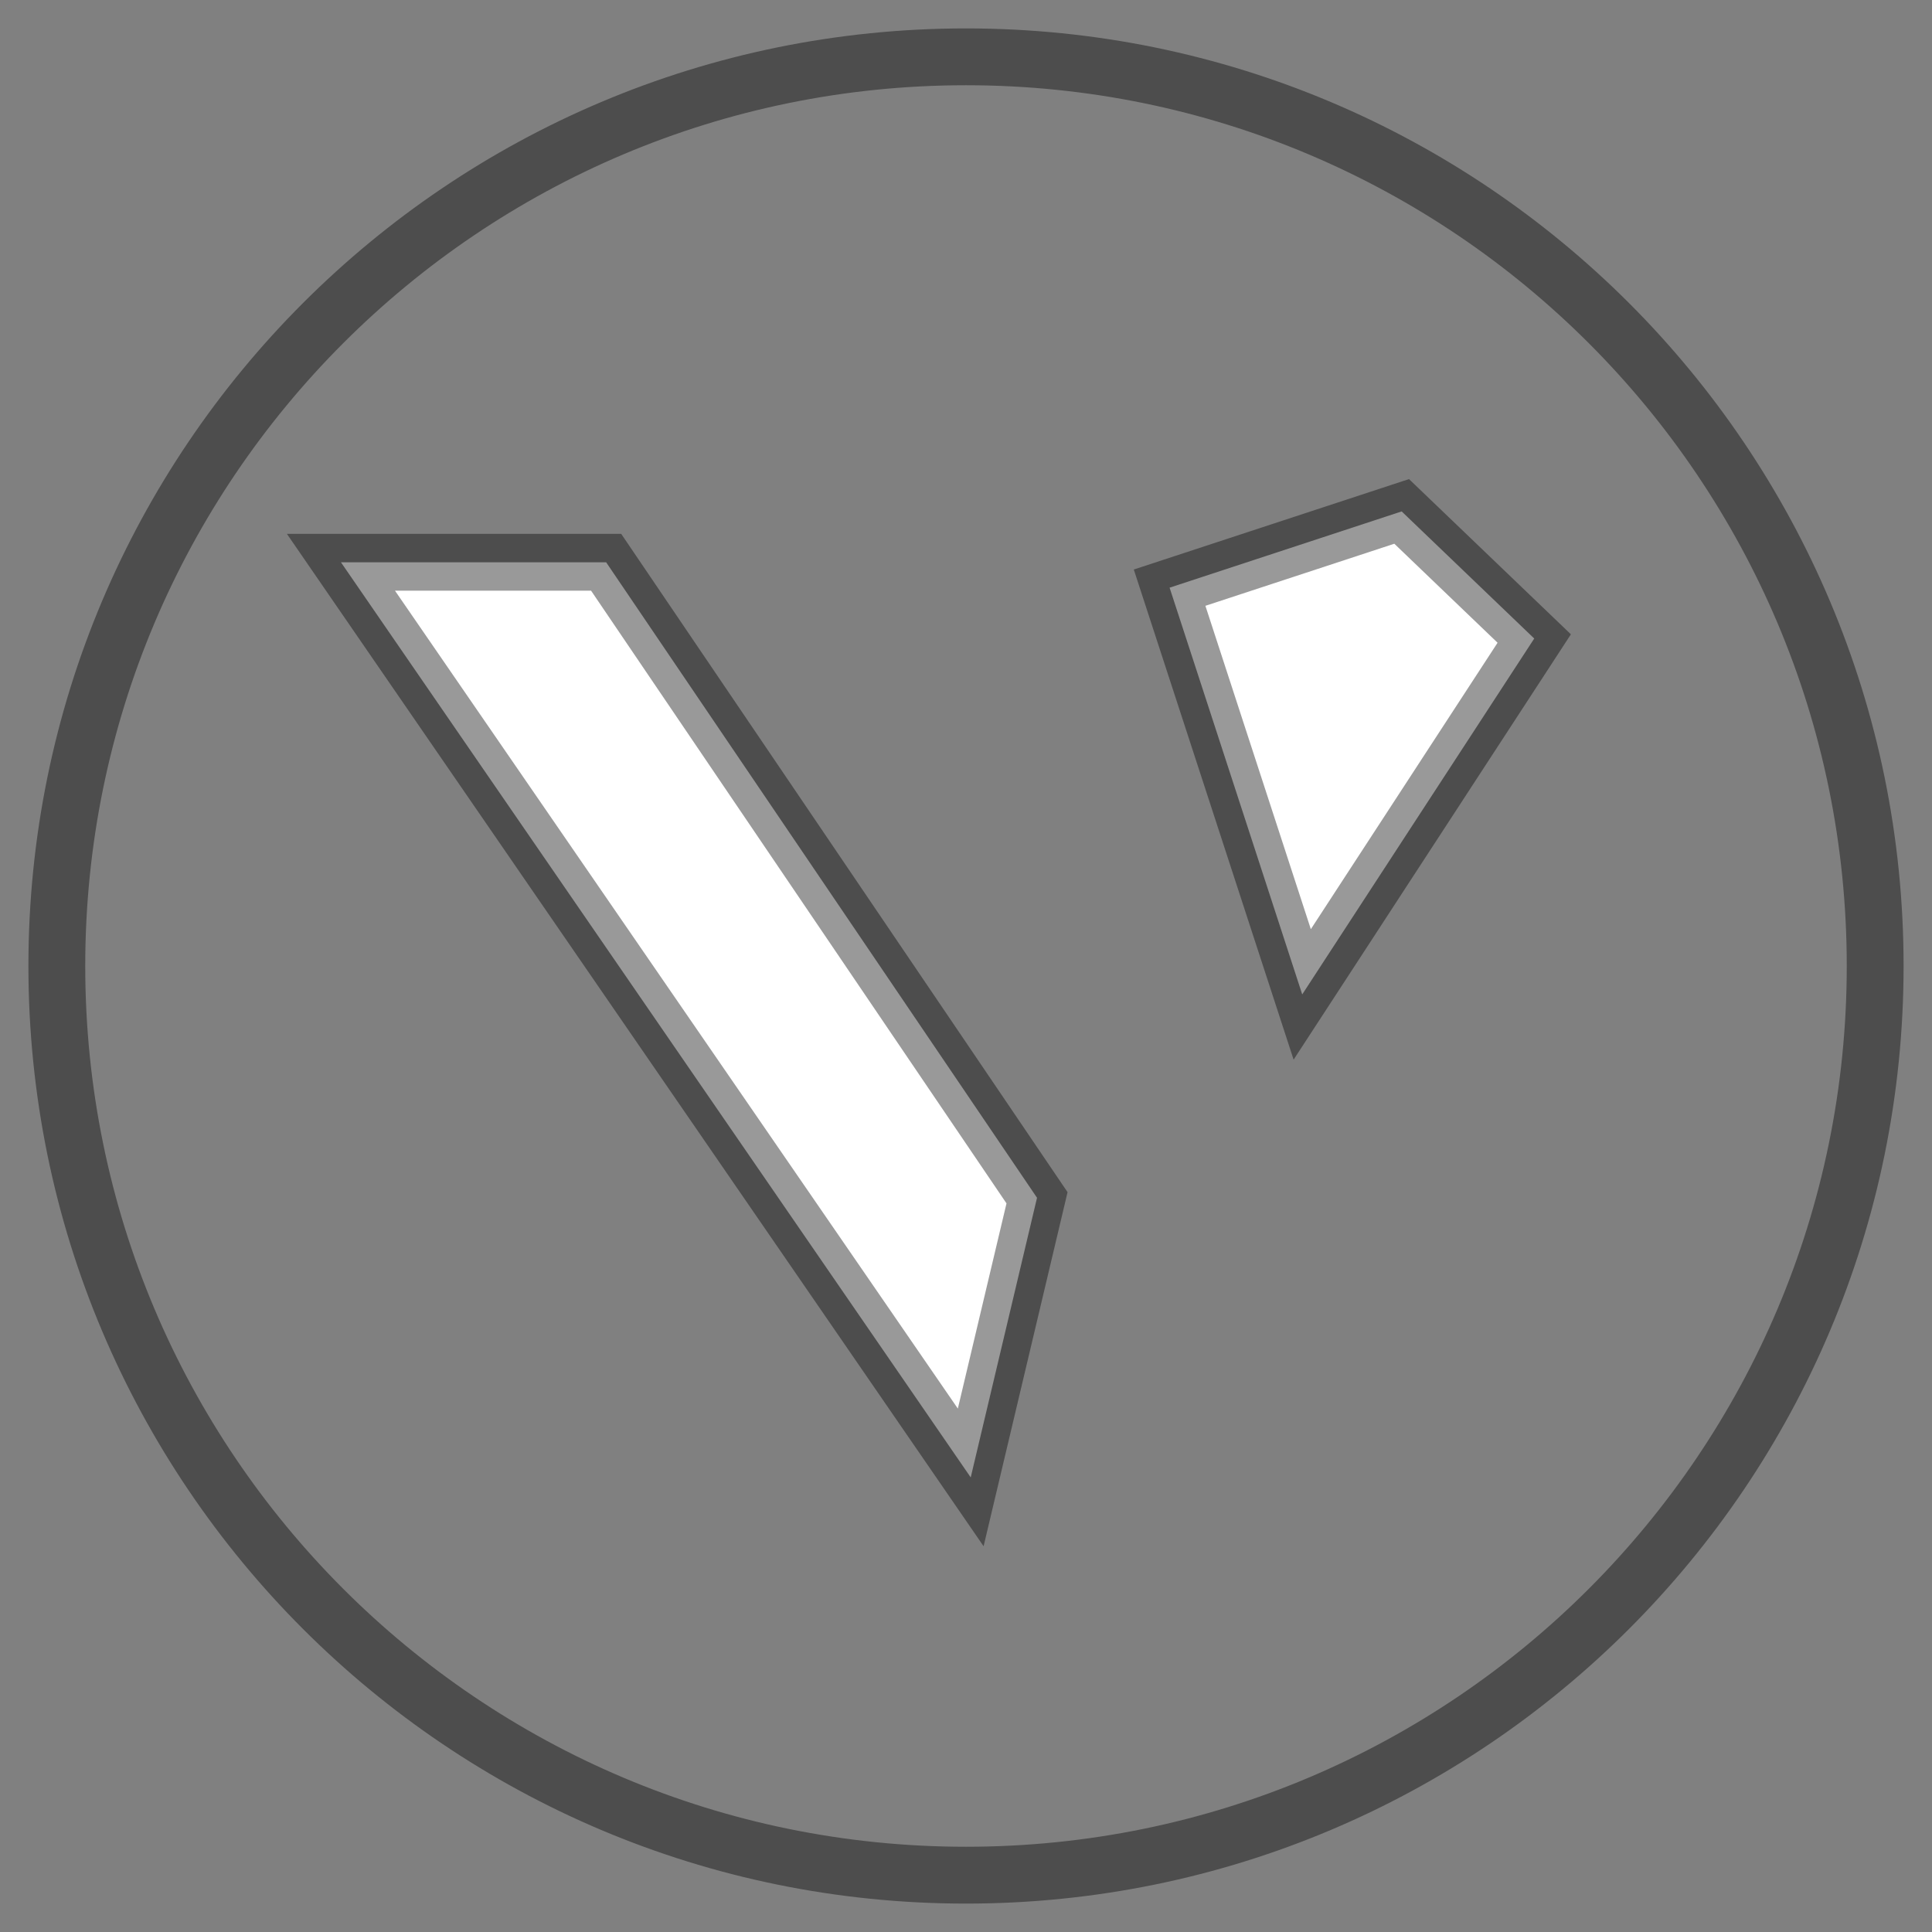 <svg width="34" height="34" viewBox="0 0 34 34" fill="none" xmlns="http://www.w3.org/2000/svg">
<rect x="0" y="0" width="34" height="34" fill="#808080" stroke="none"/>
<path d="M10.667 9.895H6L17.083 26L18.25 21.079L10.667 9.895Z" fill="white"/>
<path d="M27 11.237L22.917 17.5L20.583 10.342L24.667 9L27 11.237Z" fill="white"/>
<path d="M33 17C33 25.837 25.837 33 17 33C8.163 33 1 25.837 1 17C1 8.163 8.163 1 17 1C25.837 1 33 8.163 33 17Z" stroke="black" stroke-opacity="0.4"/>
<path d="M10.667 9.895H6L17.083 26L18.25 21.079L10.667 9.895Z" stroke="black" stroke-opacity="0.4"/>
<path d="M27 11.237L22.917 17.5L20.583 10.342L24.667 9L27 11.237Z" stroke="black" stroke-opacity="0.4"/>
</svg>
